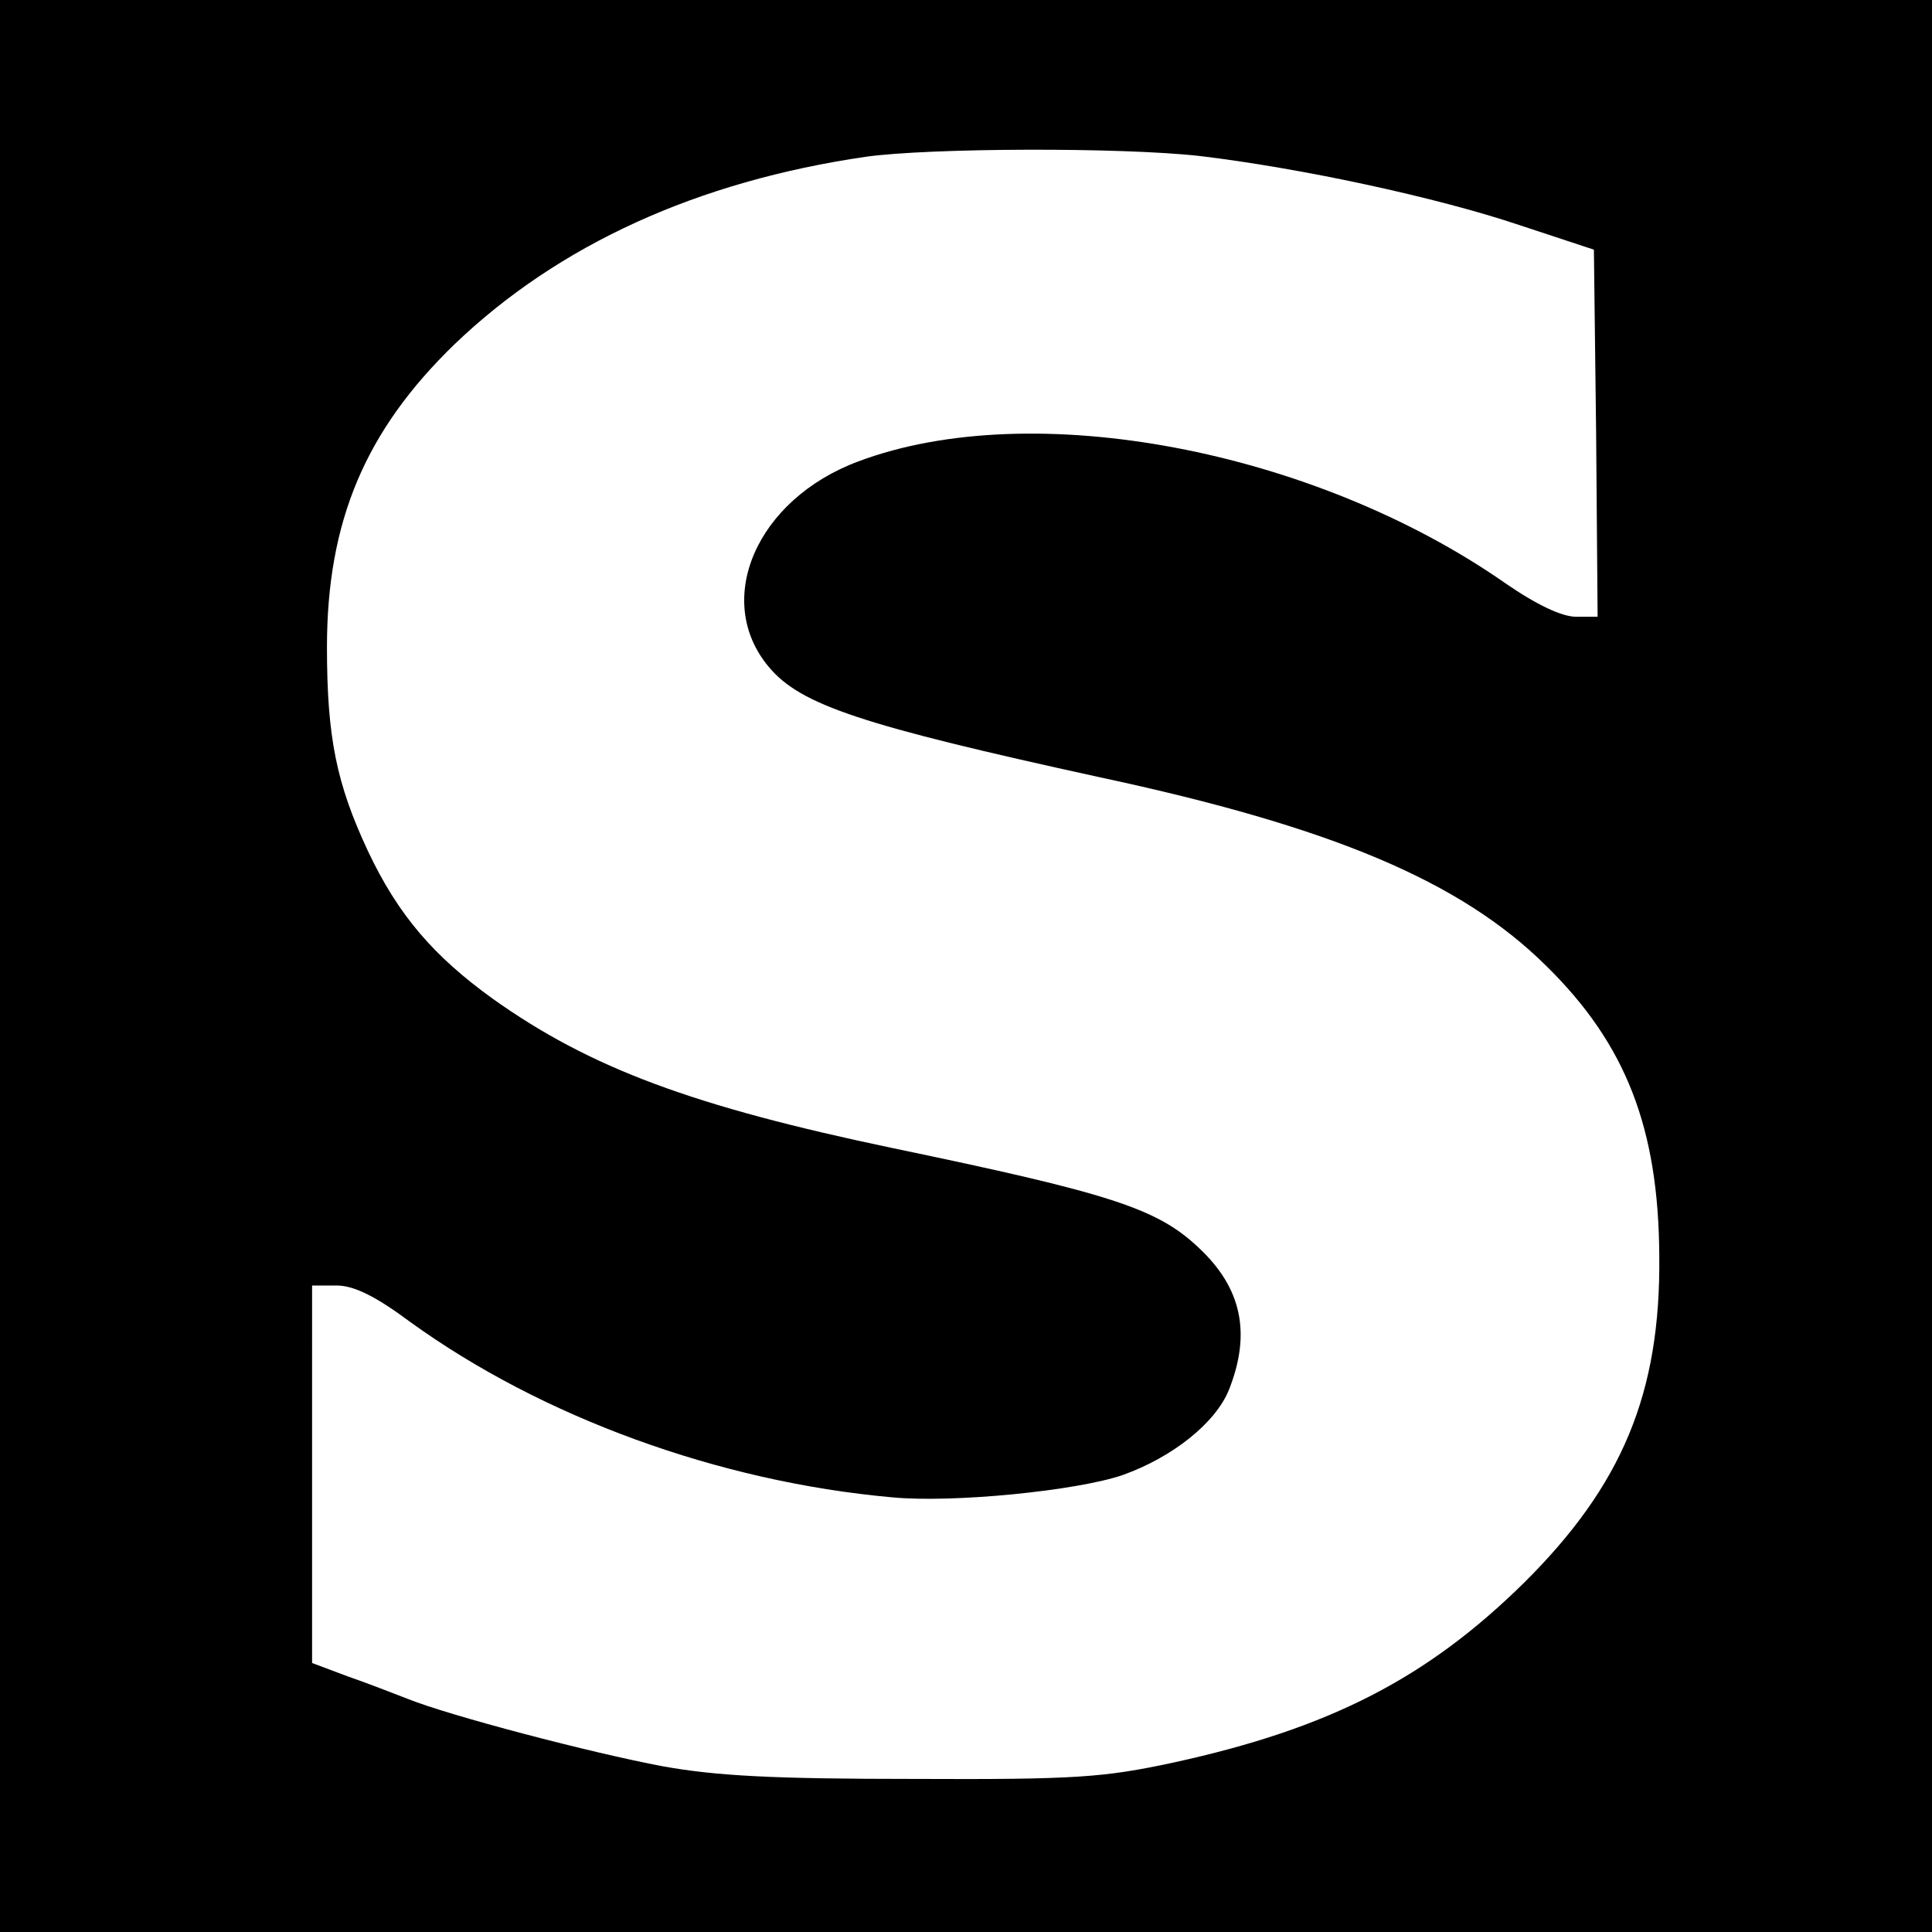 <svg version="1" xmlns="http://www.w3.org/2000/svg" width="346.667" height="346.667" viewBox="0 0 260 260"><path d="M0 130v130h260V0H0v130zM161.5 21c13.4 1.6 31.7 5.5 43 9.3l10 3.3.3 24.7.2 24.7h-2.9c-1.9 0-5.3-1.6-9.5-4.5-25.8-18-63.7-25.2-87.1-16.4-13.7 5.1-19.6 18.7-12 27.7 4.3 5.1 12.5 7.8 44.5 14.8 31.3 6.7 48.6 14 60.1 25.4 10.7 10.5 15.1 21.8 15.2 39 .2 18.5-5 30.9-18.2 44-13 12.8-26.1 19.6-47.2 24.2-9.3 2-13.1 2.3-34.9 2.2-18.9 0-26.6-.4-33.8-1.7-9.6-1.8-28.7-6.8-34.4-9.1-1.8-.7-5.4-2.1-8-3l-4.8-1.8V173h3.3c2.3 0 5.2 1.4 9.9 4.9 17.7 12.8 41.5 21.5 64.8 23.6 8.3.8 25-.9 31.1-3 6.7-2.4 12.5-7 14.3-11.5 3-7.6 1.7-13.7-4.1-19.1-5.6-5.3-11.9-7.3-41.2-13.4-26.7-5.6-40.6-10.7-53.8-20.1-7.9-5.7-12.7-11.2-16.8-19.9-4.2-9-5.5-15.2-5.5-27.4 0-17 5.2-29.2 17.2-40.8 14-13.4 32.7-21.9 55.3-25.2 8.5-1.2 34.4-1.3 45-.1z"/></svg>